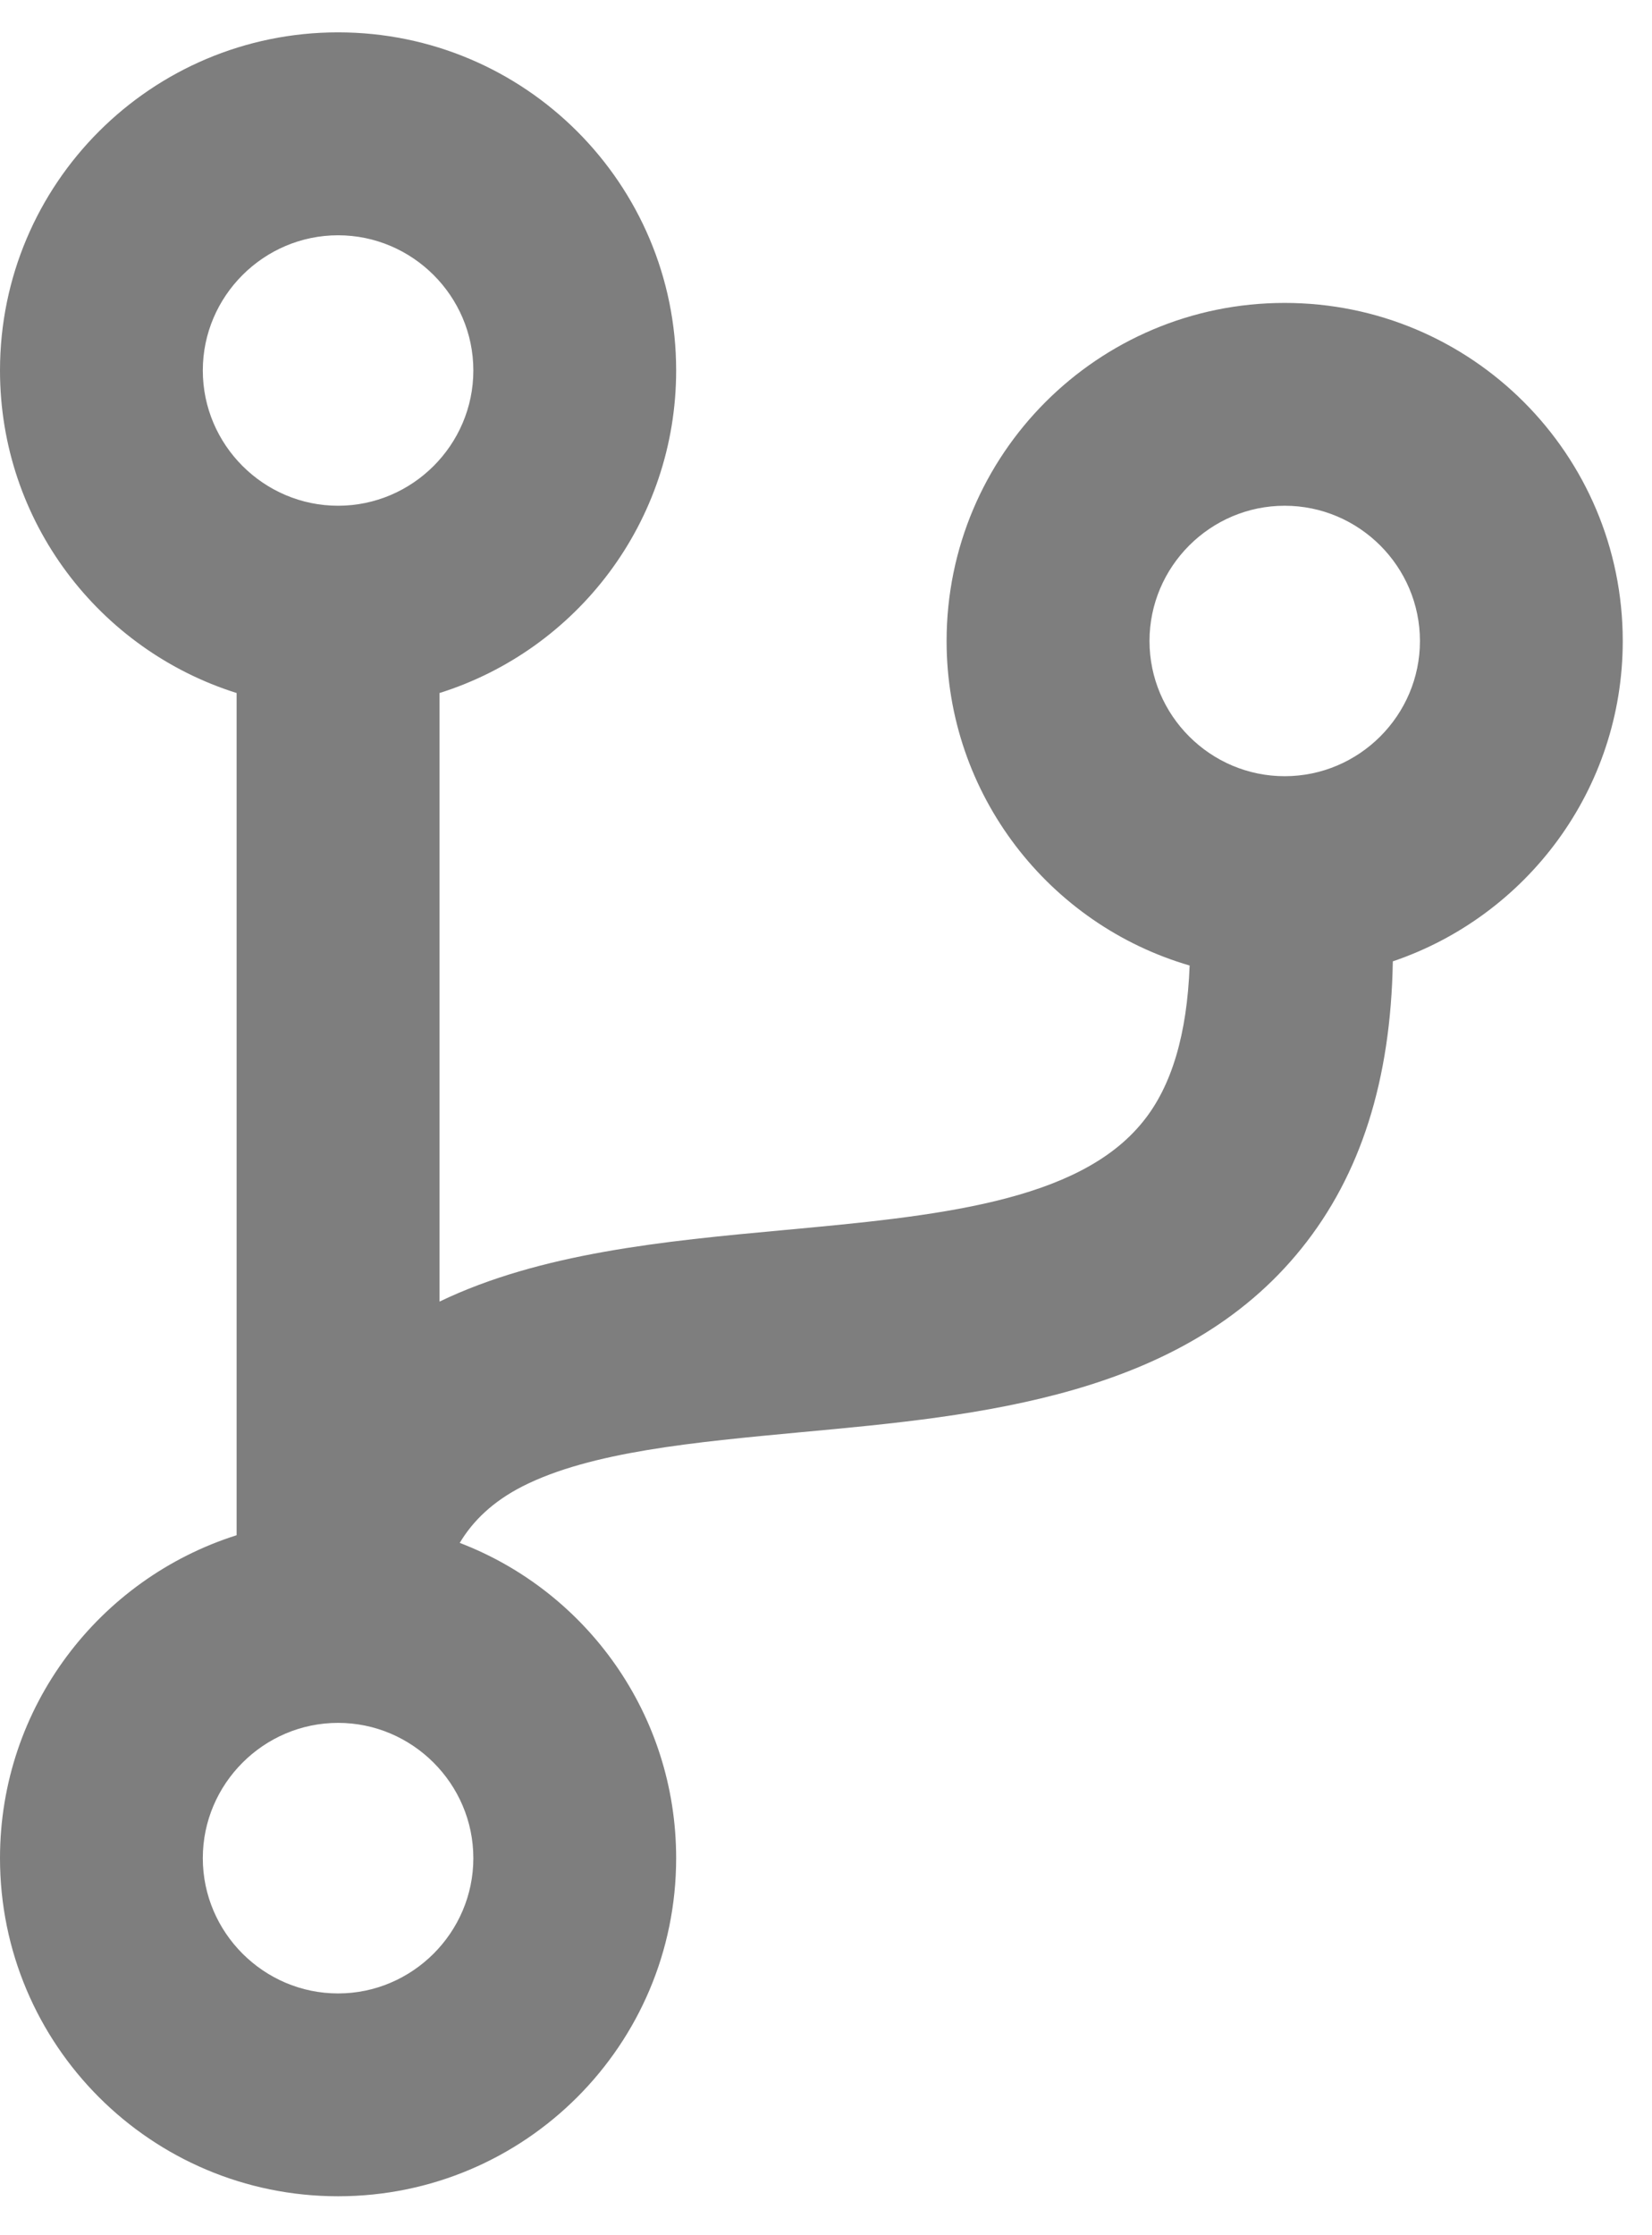 <svg width="17" height="23" viewBox="0 0 17 23" fill="#7E7E7E" xmlns="http://www.w3.org/2000/svg">
<path d="M16.699 6.596C16.699 4.674 15.142 3.117 13.22 3.117C11.298 3.117 9.741 4.674 9.741 6.596C9.741 8.179 10.798 9.514 12.242 9.935C12.216 10.636 12.059 11.175 11.763 11.54C11.094 12.375 9.619 12.514 8.058 12.658C6.832 12.771 5.562 12.893 4.523 13.393V7.131C5.936 6.687 6.958 5.369 6.958 3.812C6.958 1.89 5.401 0.333 3.479 0.333C1.557 0.333 0 1.89 0 3.812C0 5.369 1.022 6.687 2.435 7.131V15.797C1.022 16.245 0 17.563 0 19.12C0 21.042 1.557 22.599 3.479 22.599C5.401 22.599 6.958 21.042 6.958 19.12C6.958 17.641 6.036 16.376 4.731 15.876C4.866 15.65 5.071 15.45 5.379 15.293C6.084 14.937 7.136 14.841 8.254 14.736C10.089 14.567 12.168 14.371 13.394 12.845C14.003 12.088 14.312 11.114 14.333 9.892C15.708 9.427 16.699 8.126 16.699 6.596ZM3.479 2.421C4.244 2.421 4.871 3.047 4.871 3.812C4.871 4.578 4.244 5.204 3.479 5.204C2.714 5.204 2.087 4.578 2.087 3.812C2.087 3.047 2.714 2.421 3.479 2.421ZM3.479 20.512C2.714 20.512 2.087 19.885 2.087 19.12C2.087 18.355 2.714 17.728 3.479 17.728C4.244 17.728 4.871 18.355 4.871 19.12C4.871 19.885 4.244 20.512 3.479 20.512ZM13.22 7.987C12.455 7.987 11.829 7.361 11.829 6.596C11.829 5.83 12.455 5.204 13.22 5.204C13.986 5.204 14.612 5.83 14.612 6.596C14.612 7.361 13.986 7.987 13.22 7.987Z" />
</svg>
